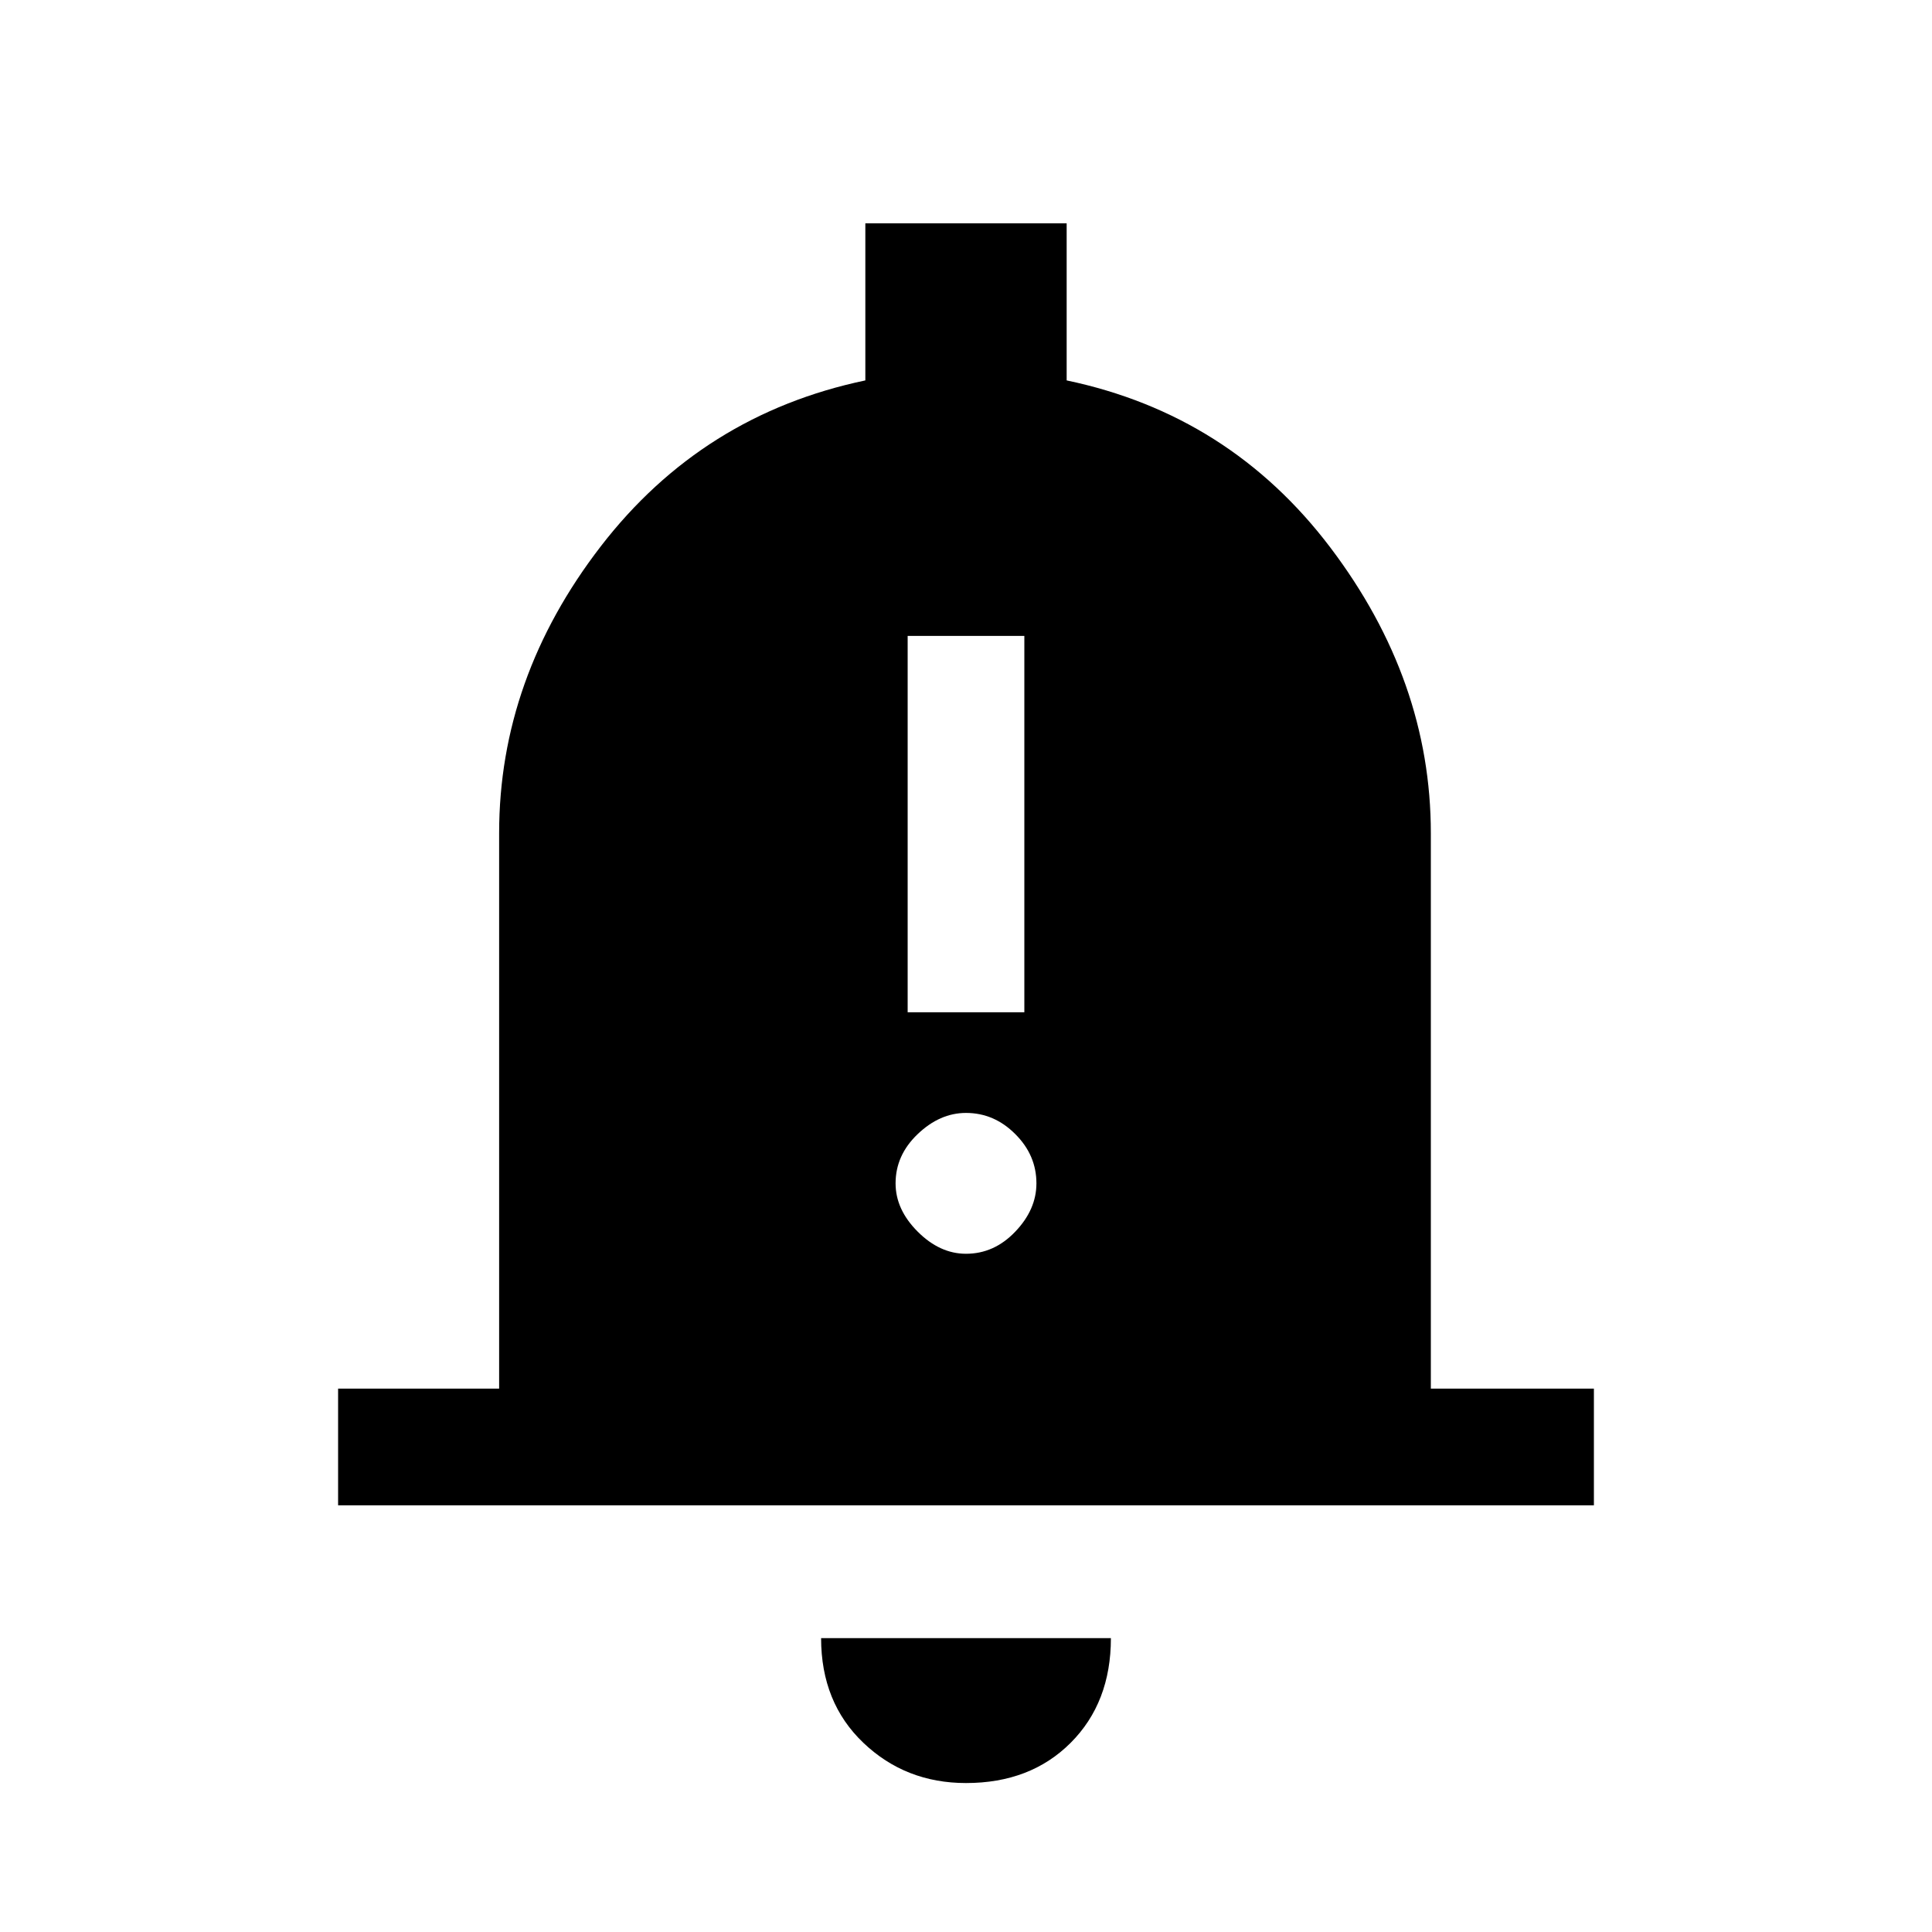 <svg xmlns="http://www.w3.org/2000/svg" height="20" width="20"><path d="M9.396 10.479H10.604V6.583H9.396ZM10 12.979Q10.292 12.979 10.51 12.75Q10.729 12.521 10.729 12.25Q10.729 11.958 10.51 11.74Q10.292 11.521 10 11.521Q9.729 11.521 9.5 11.74Q9.271 11.958 9.271 12.25Q9.271 12.521 9.5 12.75Q9.729 12.979 10 12.979ZM3.5 15.583V14.375H5.167V8.625Q5.167 7.021 6.219 5.656Q7.271 4.292 8.958 3.938V2.312H11.042V3.938Q12.729 4.292 13.771 5.667Q14.812 7.042 14.812 8.625V14.375H16.5V15.583ZM10 18.458Q9.375 18.458 8.938 18.042Q8.5 17.625 8.5 16.958H11.5Q11.5 17.625 11.083 18.042Q10.667 18.458 10 18.458Z"/></svg>